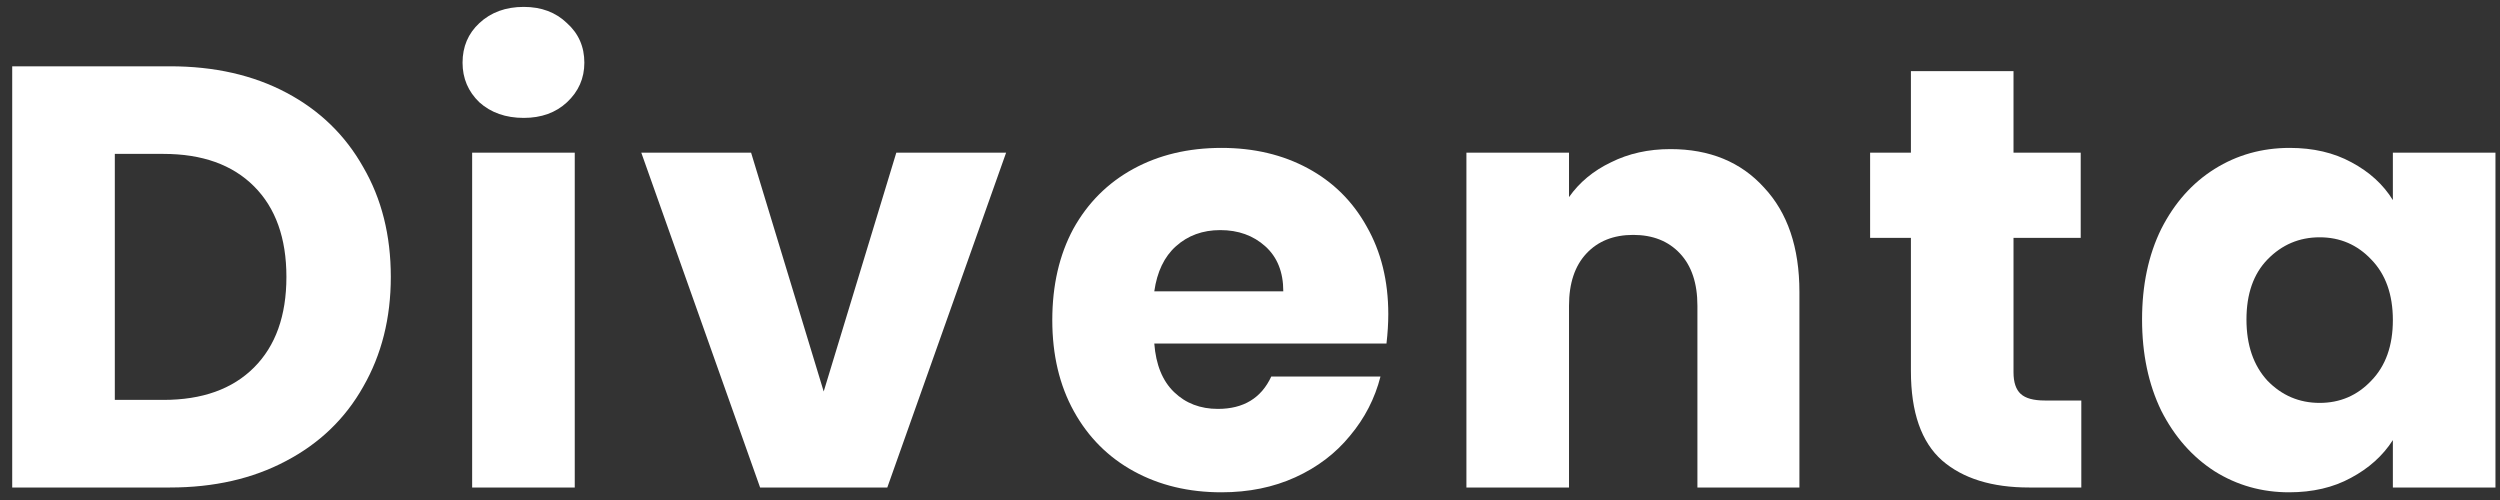 <svg width="200" height="40" viewBox="0 0 200 40" fill="none" xmlns="http://www.w3.org/2000/svg">
<rect x="0" y="0" width="200" height="40" fill="#333333" stroke="none"/>
<path d="M13.601 5.304C17.153 5.304 20.257 6.008 22.913 7.416C25.569 8.824 27.617 10.808 29.057 13.368C30.529 15.896 31.265 18.824 31.265 22.152C31.265 25.448 30.529 28.376 29.057 30.936C27.617 33.496 25.553 35.48 22.865 36.888C20.209 38.296 17.121 39 13.601 39H0.977V5.304H13.601ZM13.073 31.992C16.177 31.992 18.593 31.128 20.321 29.4C22.049 27.672 22.913 25.256 22.913 22.152C22.913 19.048 22.049 16.632 20.321 14.904C18.593 13.176 16.177 12.312 13.073 12.312H9.185V31.992H13.073Z" fill="white"/>
<path d="M41.9 9.432C40.46 9.432 39.276 9.016 38.348 8.184C37.452 7.32 37.004 6.264 37.004 5.016C37.004 3.736 37.452 2.68 38.348 1.848C39.276 0.984 40.46 0.552 41.9 0.552C43.308 0.552 44.46 0.984 45.356 1.848C46.284 2.68 46.748 3.736 46.748 5.016C46.748 6.264 46.284 7.32 45.356 8.184C44.46 9.016 43.308 9.432 41.9 9.432ZM45.98 12.216V39H37.772V12.216H45.98Z" fill="white"/>
<path d="M65.896 31.32L71.704 12.216H80.488L70.984 39H60.808L51.304 12.216H60.088L65.896 31.32Z" fill="white"/>
<path d="M111.063 25.128C111.063 25.864 111.015 26.648 110.919 27.48H92.343C92.471 29.176 92.999 30.472 93.927 31.368C94.855 32.264 96.023 32.712 97.431 32.712C99.479 32.712 100.903 31.848 101.703 30.12H110.439C109.991 31.88 109.175 33.464 107.991 34.872C106.839 36.28 105.383 37.384 103.623 38.184C101.863 38.984 99.895 39.384 97.719 39.384C95.095 39.384 92.759 38.824 90.711 37.704C88.663 36.584 87.063 34.984 85.911 32.904C84.759 30.824 84.183 28.392 84.183 25.608C84.183 22.824 84.743 20.392 85.863 18.312C87.015 16.232 88.615 14.632 90.663 13.512C92.711 12.392 95.063 11.832 97.719 11.832C100.311 11.832 102.615 12.376 104.631 13.464C106.647 14.552 108.215 16.104 109.335 18.12C110.487 20.136 111.063 22.472 111.063 25.128ZM102.663 23.304C102.663 21.768 102.183 20.568 101.223 19.704C100.263 18.84 99.063 18.408 97.623 18.408C96.215 18.408 95.031 18.84 94.071 19.704C93.143 20.536 92.567 21.736 92.343 23.304H102.663Z" fill="white"/>
<path d="M133.633 11.928C136.769 11.928 139.265 12.952 141.121 15C143.009 17.016 143.953 19.8 143.953 23.352V39H135.793V24.456C135.793 22.664 135.329 21.272 134.401 20.28C133.473 19.288 132.225 18.792 130.657 18.792C129.089 18.792 127.841 19.288 126.913 20.28C125.985 21.272 125.521 22.664 125.521 24.456V39H117.313V12.216H125.521V15.768C126.353 14.584 127.473 13.656 128.881 12.984C130.289 12.28 131.873 11.928 133.633 11.928Z" fill="white"/>
<path d="M166.505 32.04V39H162.329C159.353 39 157.033 38.28 155.369 36.84C153.705 35.368 152.873 32.984 152.873 29.688V19.032H149.609V12.216H152.873V5.688H161.081V12.216H166.457V19.032H161.081V29.784C161.081 30.584 161.273 31.16 161.657 31.512C162.041 31.864 162.681 32.04 163.577 32.04H166.505Z" fill="white"/>
<path d="M171.365 25.56C171.365 22.808 171.877 20.392 172.901 18.312C173.957 16.232 175.381 14.632 177.173 13.512C178.965 12.392 180.965 11.832 183.173 11.832C185.061 11.832 186.709 12.216 188.117 12.984C189.557 13.752 190.661 14.76 191.429 16.008V12.216H199.637V39H191.429V35.208C190.629 36.456 189.509 37.464 188.069 38.232C186.661 39 185.013 39.384 183.125 39.384C180.949 39.384 178.965 38.824 177.173 37.704C175.381 36.552 173.957 34.936 172.901 32.856C171.877 30.744 171.365 28.312 171.365 25.56ZM191.429 25.608C191.429 23.56 190.853 21.944 189.701 20.76C188.581 19.576 187.205 18.984 185.573 18.984C183.941 18.984 182.549 19.576 181.397 20.76C180.277 21.912 179.717 23.512 179.717 25.56C179.717 27.608 180.277 29.24 181.397 30.456C182.549 31.64 183.941 32.232 185.573 32.232C187.205 32.232 188.581 31.64 189.701 30.456C190.853 29.272 191.429 27.656 191.429 25.608Z" fill="white"/>
</svg>
